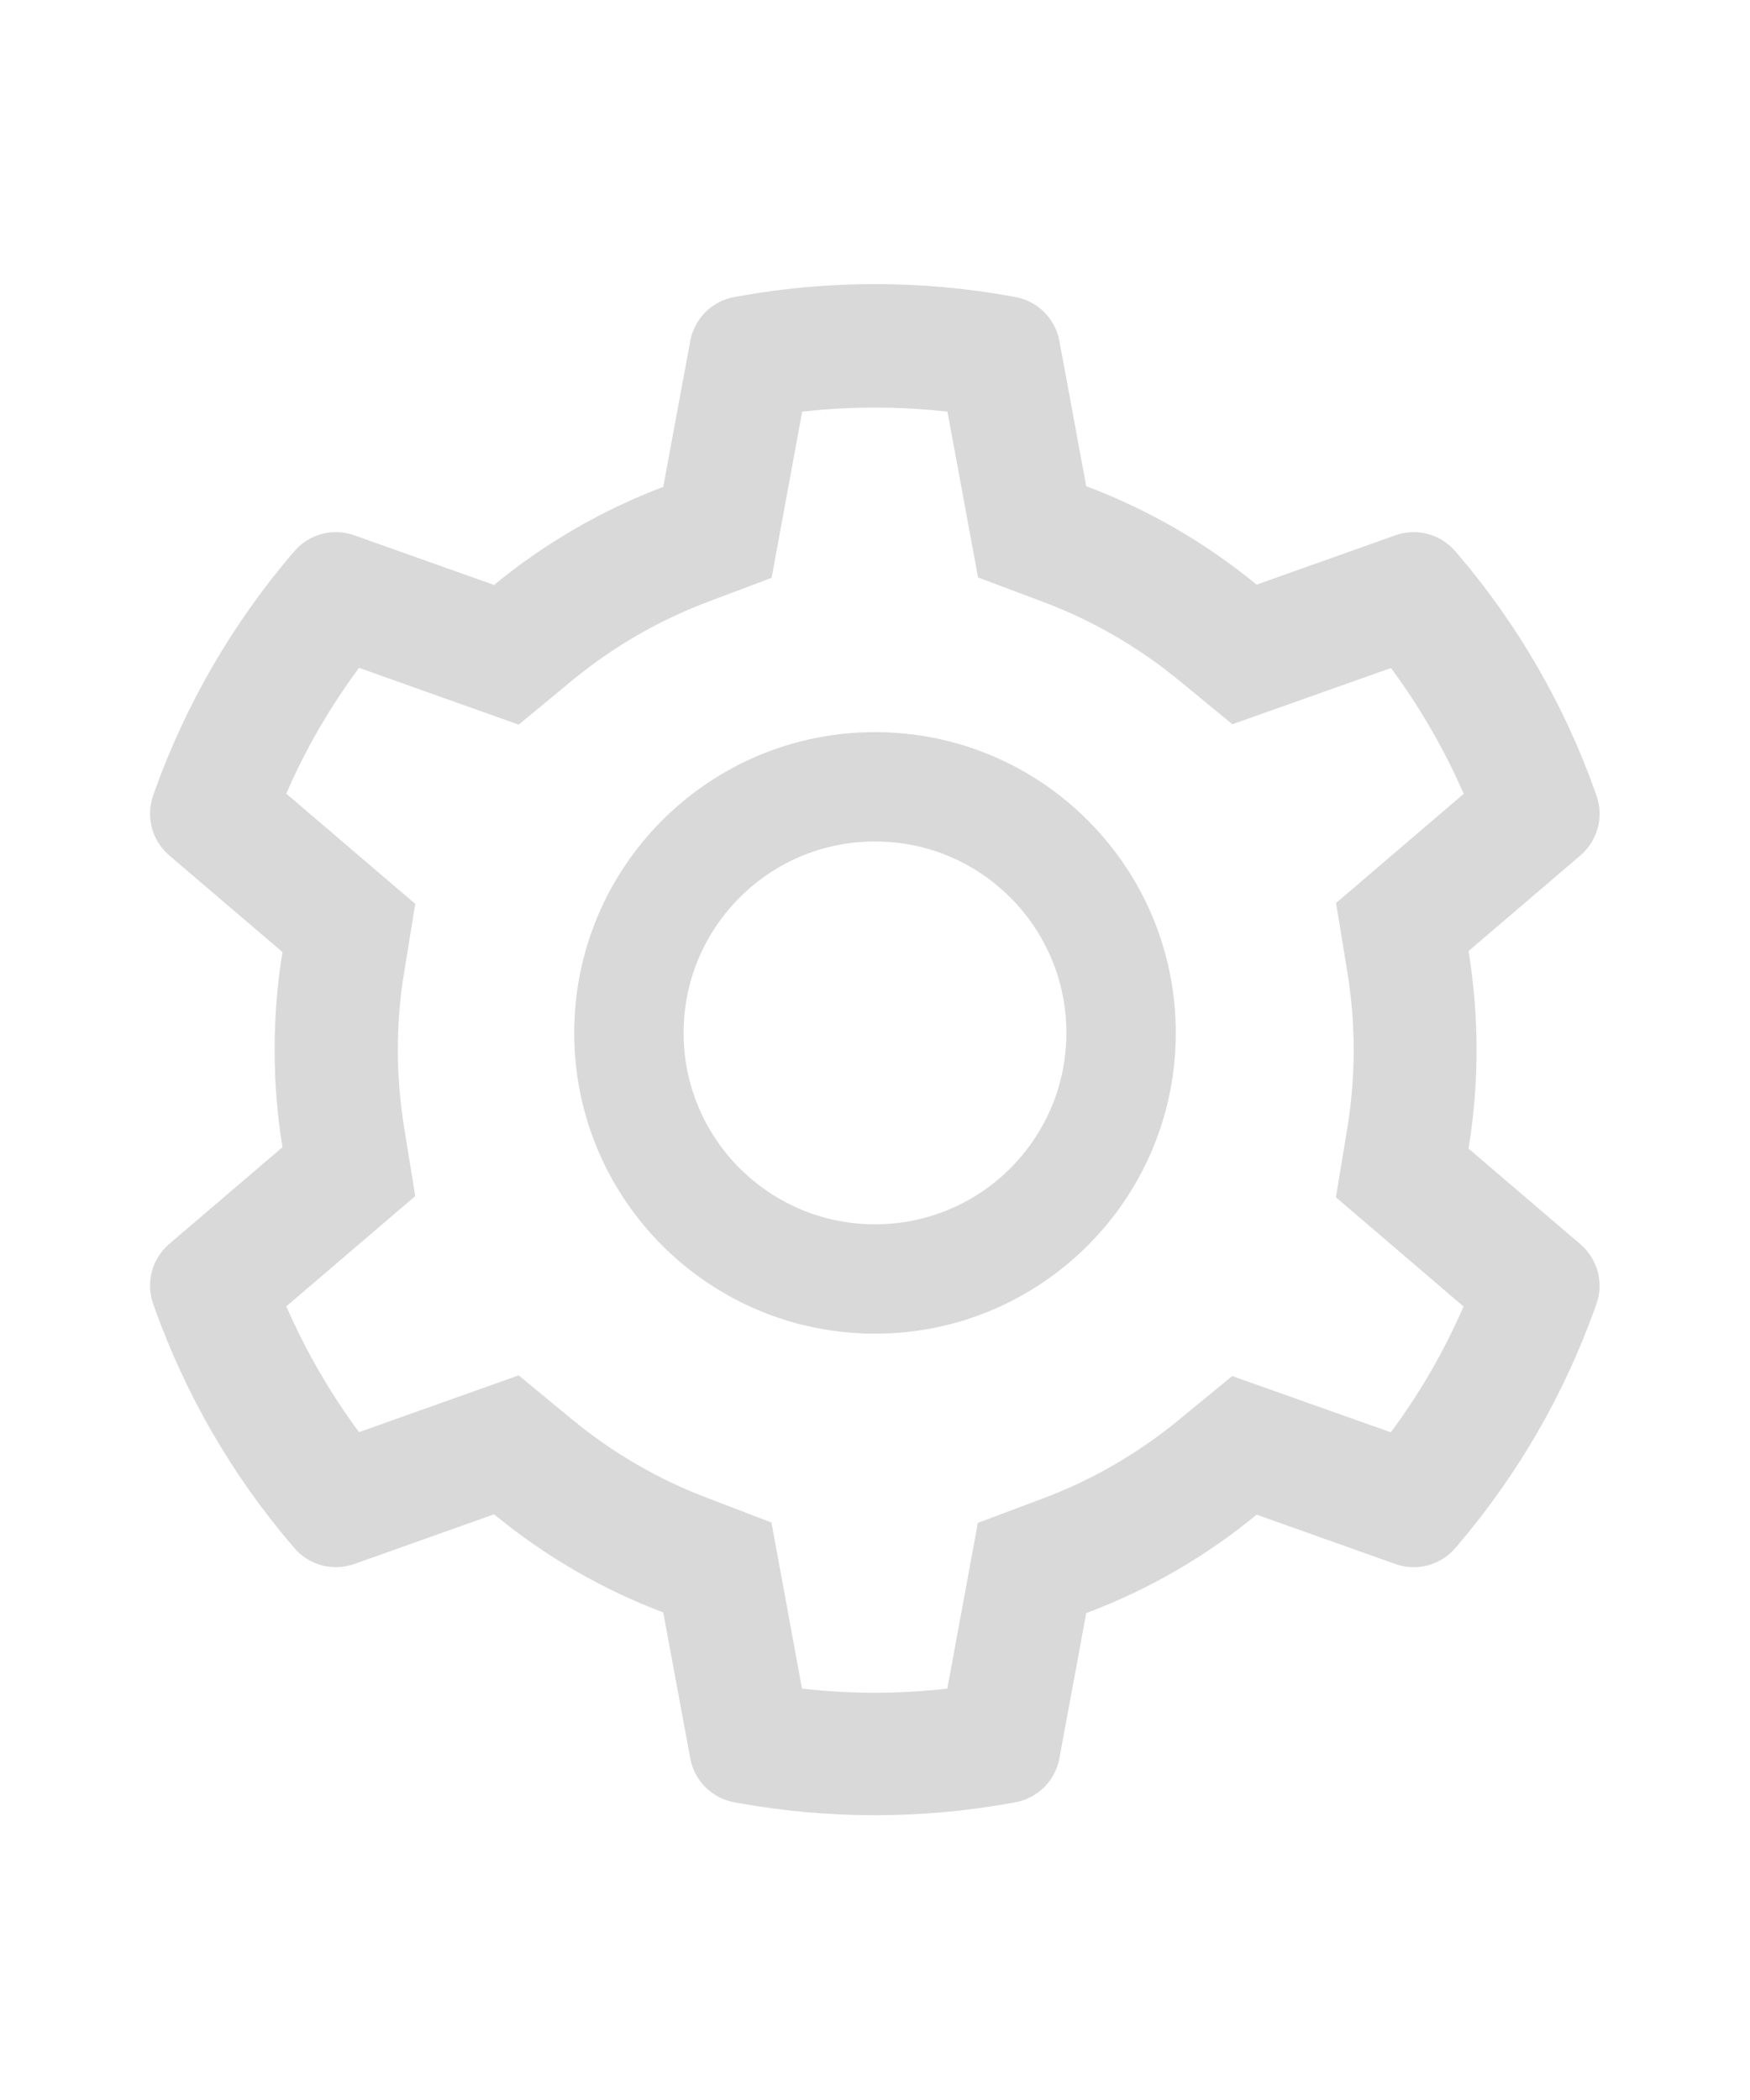 <svg width="20" height="24" viewBox="0 0 41 41" fill="none" xmlns="http://www.w3.org/2000/svg">
<path d="M37.028 25.052L34.406 22.81C34.53 22.049 34.594 21.273 34.594 20.496C34.594 19.719 34.53 18.942 34.406 18.182L37.028 15.94C37.226 15.77 37.367 15.545 37.434 15.293C37.501 15.041 37.489 14.775 37.4 14.53L37.364 14.426C36.642 12.408 35.561 10.537 34.173 8.905L34.101 8.821C33.933 8.623 33.708 8.48 33.458 8.412C33.207 8.344 32.941 8.354 32.696 8.44L29.441 9.597C28.239 8.612 26.898 7.836 25.449 7.291L24.82 3.888C24.773 3.632 24.648 3.396 24.464 3.212C24.279 3.028 24.043 2.905 23.787 2.859L23.679 2.839C21.593 2.462 19.399 2.462 17.313 2.839L17.205 2.859C16.948 2.905 16.712 3.028 16.528 3.212C16.343 3.396 16.219 3.632 16.172 3.888L15.539 7.307C14.101 7.852 12.762 8.628 11.575 9.605L8.296 8.44C8.051 8.353 7.785 8.343 7.534 8.411C7.283 8.479 7.059 8.622 6.891 8.821L6.819 8.905C5.432 10.539 4.351 12.409 3.627 14.426L3.591 14.53C3.411 15.031 3.559 15.591 3.964 15.94L6.618 18.206C6.494 18.958 6.434 19.727 6.434 20.492C6.434 21.261 6.494 22.029 6.618 22.778L3.964 25.044C3.766 25.214 3.624 25.439 3.558 25.691C3.491 25.943 3.503 26.209 3.591 26.454L3.627 26.558C4.352 28.576 5.425 30.438 6.819 32.079L6.891 32.163C7.059 32.361 7.283 32.504 7.534 32.572C7.785 32.639 8.051 32.63 8.296 32.544L11.575 31.378C12.768 32.359 14.102 33.136 15.539 33.677L16.172 37.096C16.219 37.352 16.343 37.588 16.528 37.772C16.712 37.955 16.948 38.079 17.205 38.125L17.313 38.145C19.418 38.523 21.574 38.523 23.679 38.145L23.787 38.125C24.043 38.079 24.279 37.955 24.464 37.772C24.648 37.588 24.773 37.352 24.82 37.096L25.449 33.693C26.898 33.15 28.247 32.37 29.441 31.387L32.696 32.544C32.941 32.63 33.207 32.64 33.458 32.572C33.709 32.505 33.933 32.362 34.101 32.163L34.173 32.079C35.567 30.434 36.64 28.576 37.364 26.558L37.4 26.454C37.581 25.961 37.432 25.401 37.028 25.052V25.052ZM31.563 18.654C31.663 19.259 31.715 19.879 31.715 20.5C31.715 21.12 31.663 21.741 31.563 22.346L31.299 23.951L34.289 26.51C33.836 27.554 33.264 28.543 32.584 29.457L28.868 28.139L27.611 29.172C26.654 29.957 25.589 30.574 24.436 31.006L22.91 31.579L22.194 35.462C21.063 35.591 19.921 35.591 18.79 35.462L18.074 31.571L16.56 30.99C15.419 30.558 14.358 29.941 13.409 29.16L12.152 28.123L8.412 29.453C7.731 28.536 7.163 27.547 6.707 26.506L9.729 23.923L9.469 22.322C9.373 21.725 9.321 21.108 9.321 20.5C9.321 19.887 9.369 19.275 9.469 18.678L9.729 17.077L6.707 14.494C7.159 13.449 7.731 12.464 8.412 11.547L12.152 12.877L13.409 11.839C14.358 11.059 15.419 10.442 16.56 10.01L18.078 9.437L18.794 5.545C19.919 5.417 21.069 5.417 22.198 5.545L22.914 9.429L24.44 10.002C25.589 10.434 26.658 11.051 27.615 11.835L28.872 12.868L32.588 11.551C33.268 12.468 33.837 13.457 34.293 14.498L31.302 17.056L31.563 18.654ZM20.5 13.053C16.608 13.053 13.453 16.208 13.453 20.099C13.453 23.991 16.608 27.146 20.5 27.146C24.392 27.146 27.547 23.991 27.547 20.099C27.547 16.208 24.392 13.053 20.5 13.053ZM23.671 23.271C23.255 23.688 22.761 24.018 22.217 24.244C21.672 24.469 21.089 24.585 20.5 24.584C19.303 24.584 18.178 24.115 17.329 23.271C16.912 22.855 16.581 22.36 16.356 21.816C16.13 21.272 16.015 20.689 16.016 20.099C16.016 18.902 16.484 17.777 17.329 16.928C18.178 16.08 19.303 15.615 20.5 15.615C21.697 15.615 22.822 16.08 23.671 16.928C24.088 17.344 24.419 17.839 24.644 18.383C24.87 18.927 24.985 19.511 24.984 20.099C24.984 21.297 24.516 22.422 23.671 23.271Z" fill="#D9D9D9"/>
</svg>
